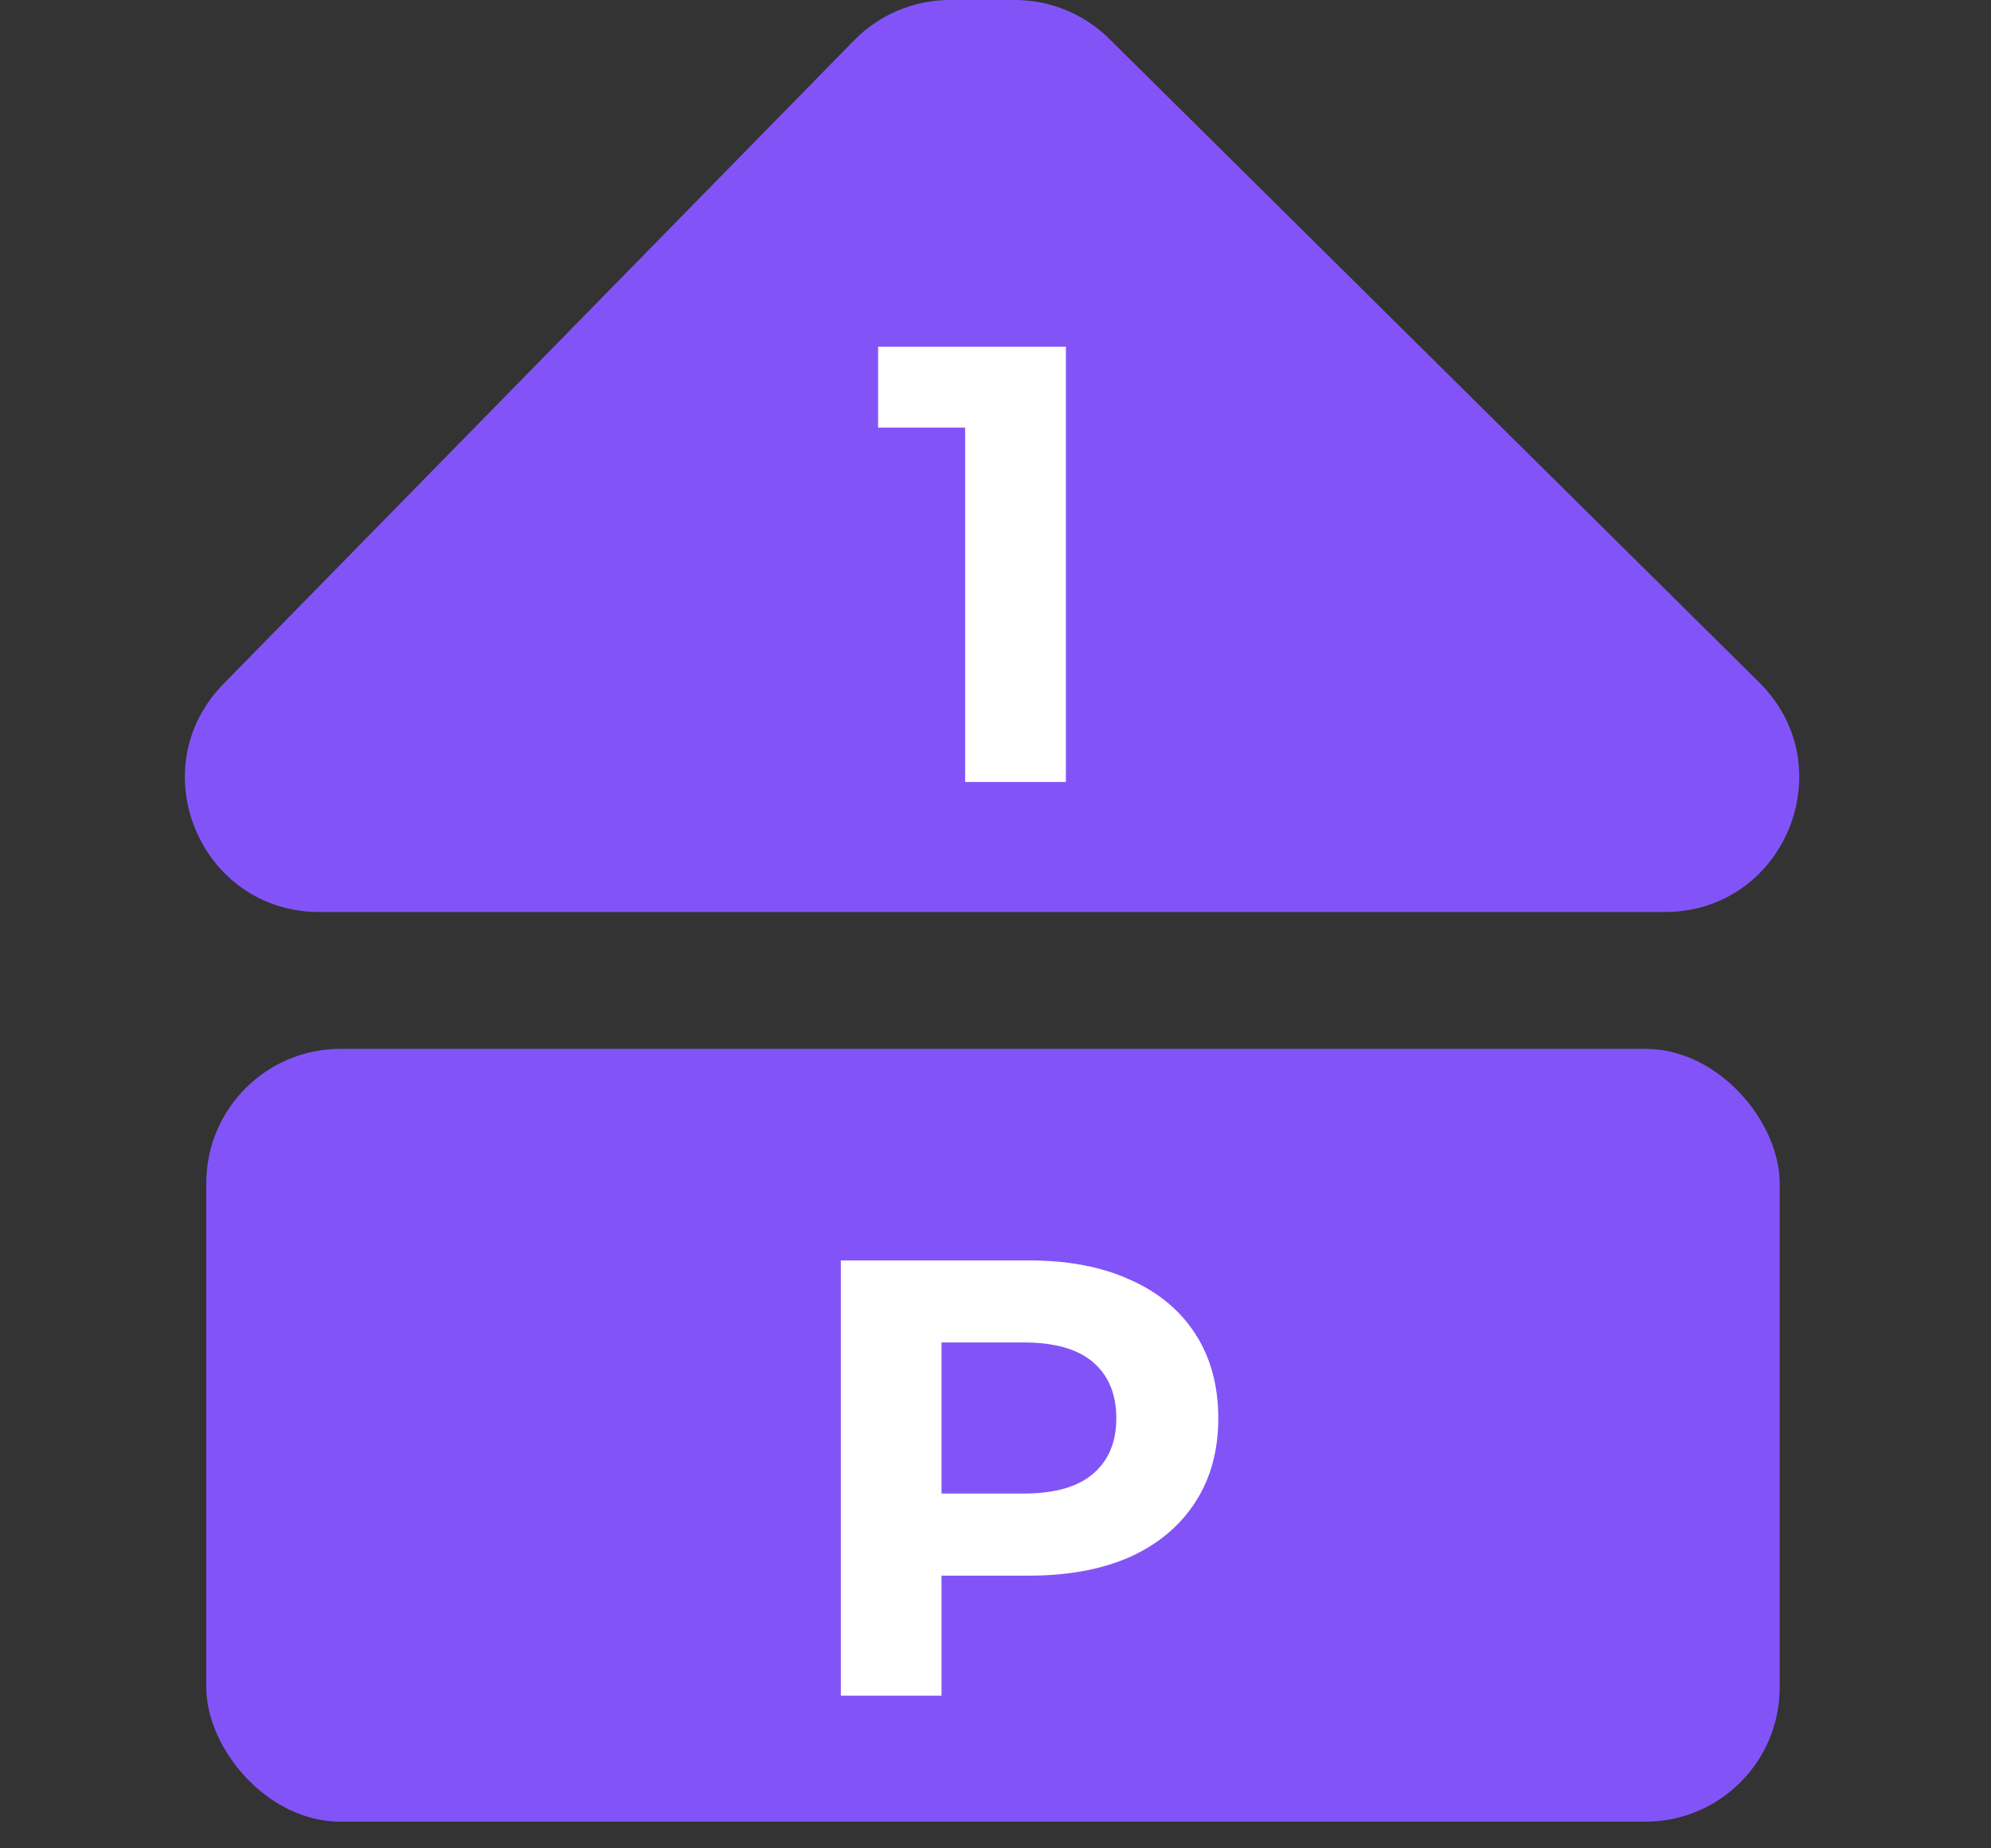 <svg width="28" height="26" viewBox="0 0 28 26" fill="none" xmlns="http://www.w3.org/2000/svg">
<rect x="0" y="0" width="28" height="26" fill="#333333" stroke="none"/>
<path d="M12.012 0.567C12.367 0.204 12.853 0 13.36 0H14.272C14.77 0 15.247 0.196 15.601 0.547L24.741 9.6C25.938 10.787 25.098 12.829 23.412 12.829H4.491C2.819 12.829 1.973 10.815 3.143 9.62L12.012 0.567Z" fill="#8254f8"/>
<rect x="2.901" y="14.754" width="22.127" height="10.871" rx="1.888" fill="#8254f8"/>
<path d="M11.825 23.852V17.73H14.474C15.022 17.73 15.495 17.82 15.891 18.001C16.288 18.176 16.594 18.429 16.809 18.762C17.025 19.094 17.133 19.491 17.133 19.951C17.133 20.406 17.025 20.799 16.809 21.132C16.594 21.464 16.288 21.721 15.891 21.901C15.495 22.076 15.022 22.164 14.474 22.164H12.611L13.241 21.525V23.852H11.825ZM13.241 21.683L12.611 21.009H14.396C14.833 21.009 15.159 20.916 15.375 20.729C15.591 20.543 15.699 20.283 15.699 19.951C15.699 19.613 15.591 19.351 15.375 19.164C15.159 18.977 14.833 18.884 14.396 18.884H12.611L13.241 18.211V21.683Z" fill="white"/>
<path d="M13.573 11V5.403L14.185 6.015H12.349V4.878H14.99V11H13.573Z" fill="white"/>
</svg>
